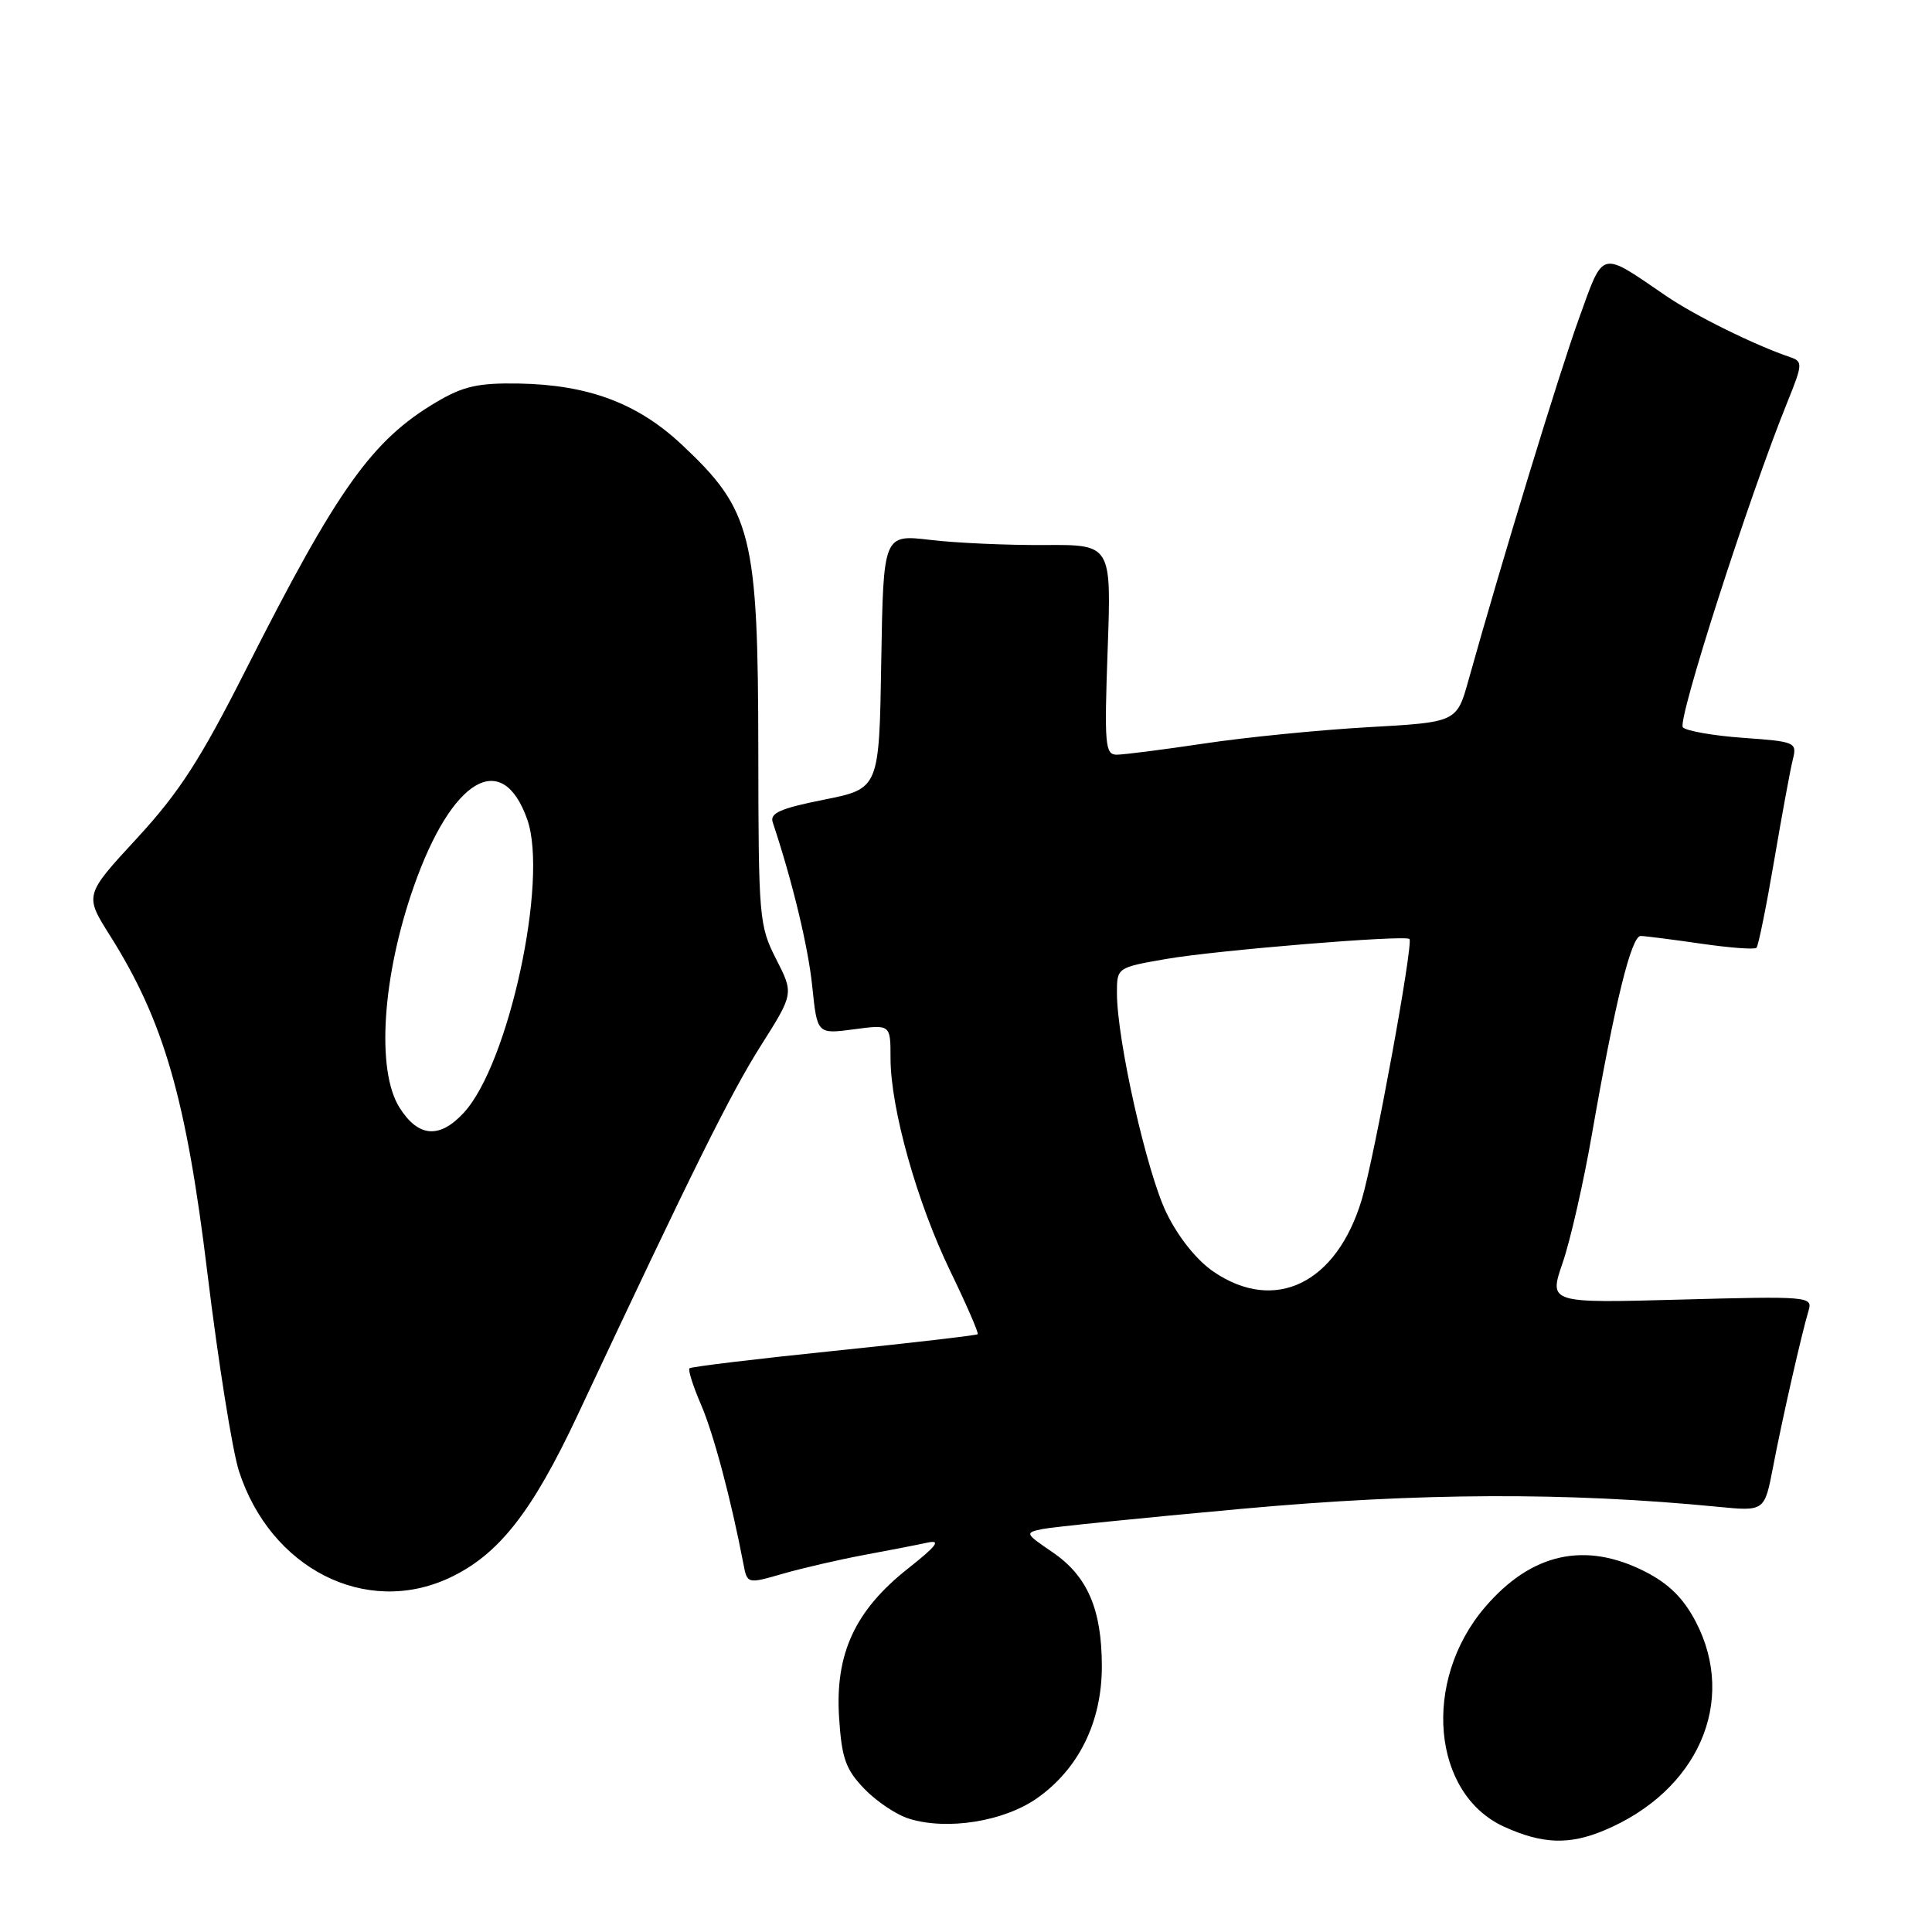 <?xml version="1.0" encoding="UTF-8" standalone="no"?>
<!DOCTYPE svg PUBLIC "-//W3C//DTD SVG 1.1//EN" "http://www.w3.org/Graphics/SVG/1.1/DTD/svg11.dtd" >
<svg xmlns="http://www.w3.org/2000/svg" xmlns:xlink="http://www.w3.org/1999/xlink" version="1.1" viewBox="0 0 256 256">
 <g >
 <path fill="currentColor"
d=" M 212.53 242.55 C 224.98 237.35 230.21 225.48 224.71 214.91 C 223.08 211.78 221.13 209.85 217.99 208.25 C 210.04 204.20 202.91 205.78 196.77 212.96 C 188.41 222.72 189.72 237.70 199.32 242.06 C 204.36 244.35 207.91 244.48 212.53 242.55 Z  M 137.42 238.27 C 142.94 234.38 146.00 228.16 146.00 220.81 C 146.00 213.22 144.09 208.82 139.44 205.66 C 135.83 203.20 135.78 203.10 138.10 202.61 C 139.42 202.34 151.30 201.13 164.50 199.93 C 188.11 197.78 207.60 197.70 227.65 199.66 C 233.81 200.26 233.81 200.26 234.94 194.38 C 236.16 188.00 238.74 176.65 239.66 173.61 C 240.20 171.80 239.53 171.74 222.72 172.20 C 205.22 172.68 205.22 172.68 207.06 167.32 C 208.08 164.37 209.83 156.68 210.95 150.23 C 213.98 132.88 216.16 124.00 217.40 124.02 C 218.00 124.03 221.60 124.49 225.40 125.04 C 229.19 125.59 232.50 125.84 232.74 125.59 C 232.99 125.35 234.04 120.16 235.08 114.06 C 236.12 107.97 237.23 101.92 237.56 100.63 C 238.13 98.36 237.90 98.26 231.00 97.77 C 227.07 97.49 223.47 96.86 222.99 96.38 C 222.19 95.57 231.74 65.84 236.86 53.22 C 238.86 48.28 238.88 47.90 237.25 47.34 C 232.56 45.76 224.62 41.84 220.78 39.22 C 211.91 33.16 212.55 32.99 209.20 42.26 C 206.56 49.56 198.96 74.46 194.59 90.10 C 193.03 95.70 193.03 95.70 181.24 96.36 C 174.76 96.73 165.00 97.70 159.56 98.52 C 154.13 99.33 148.91 100.00 147.97 100.00 C 146.43 100.00 146.32 98.71 146.77 86.08 C 147.27 72.16 147.27 72.16 138.39 72.22 C 133.50 72.25 126.70 71.95 123.27 71.54 C 117.05 70.81 117.05 70.81 116.77 87.65 C 116.50 104.50 116.50 104.50 109.19 105.96 C 103.42 107.11 101.98 107.74 102.39 108.96 C 104.99 116.75 107.10 125.49 107.63 130.72 C 108.28 137.03 108.28 137.03 113.14 136.39 C 118.00 135.74 118.00 135.74 118.00 140.21 C 118.00 146.85 121.51 159.35 125.93 168.46 C 128.07 172.88 129.70 176.63 129.55 176.79 C 129.39 176.94 120.82 177.94 110.50 179.00 C 100.18 180.06 91.57 181.10 91.36 181.31 C 91.15 181.52 91.83 183.67 92.88 186.10 C 94.55 189.95 96.89 198.76 98.50 207.19 C 99.01 209.89 99.01 209.89 103.76 208.52 C 106.36 207.77 111.20 206.66 114.50 206.04 C 117.80 205.43 121.59 204.69 122.92 204.40 C 124.74 204.01 124.09 204.86 120.29 207.86 C 113.30 213.39 110.65 219.11 111.18 227.53 C 111.53 232.97 112.04 234.43 114.51 237.01 C 116.11 238.68 118.79 240.48 120.46 240.99 C 125.53 242.56 133.04 241.35 137.42 238.27 Z  M 59.50 209.10 C 66.03 206.06 70.47 200.44 76.54 187.50 C 91.78 155.01 96.78 144.94 100.80 138.58 C 105.18 131.66 105.18 131.66 102.84 127.08 C 100.59 122.67 100.50 121.63 100.48 99.50 C 100.45 70.86 99.64 67.61 90.29 58.87 C 84.46 53.42 77.93 50.98 68.73 50.82 C 63.37 50.73 61.39 51.17 57.84 53.27 C 49.31 58.30 44.72 64.74 32.70 88.50 C 26.57 100.63 23.79 104.95 18.16 111.06 C 11.19 118.61 11.19 118.61 14.57 123.96 C 21.72 135.31 24.68 145.57 27.49 168.75 C 28.91 180.43 30.79 192.21 31.66 194.92 C 35.83 207.83 48.43 214.24 59.50 209.10 Z  M 160.82 168.52 C 158.59 167.01 156.15 163.97 154.57 160.73 C 151.96 155.39 148.00 137.82 148.00 131.57 C 148.00 128.21 148.00 128.20 154.58 127.06 C 161.21 125.91 186.19 123.86 186.76 124.42 C 187.31 124.97 182.11 153.39 180.44 158.95 C 177.11 170.06 168.94 174.04 160.82 168.52 Z  M 52.93 146.75 C 49.84 141.84 50.64 129.42 54.82 117.50 C 59.86 103.12 66.56 99.17 69.87 108.60 C 72.68 116.64 67.40 141.04 61.44 147.46 C 58.23 150.93 55.41 150.70 52.93 146.75 Z "/>
</g>
</svg>